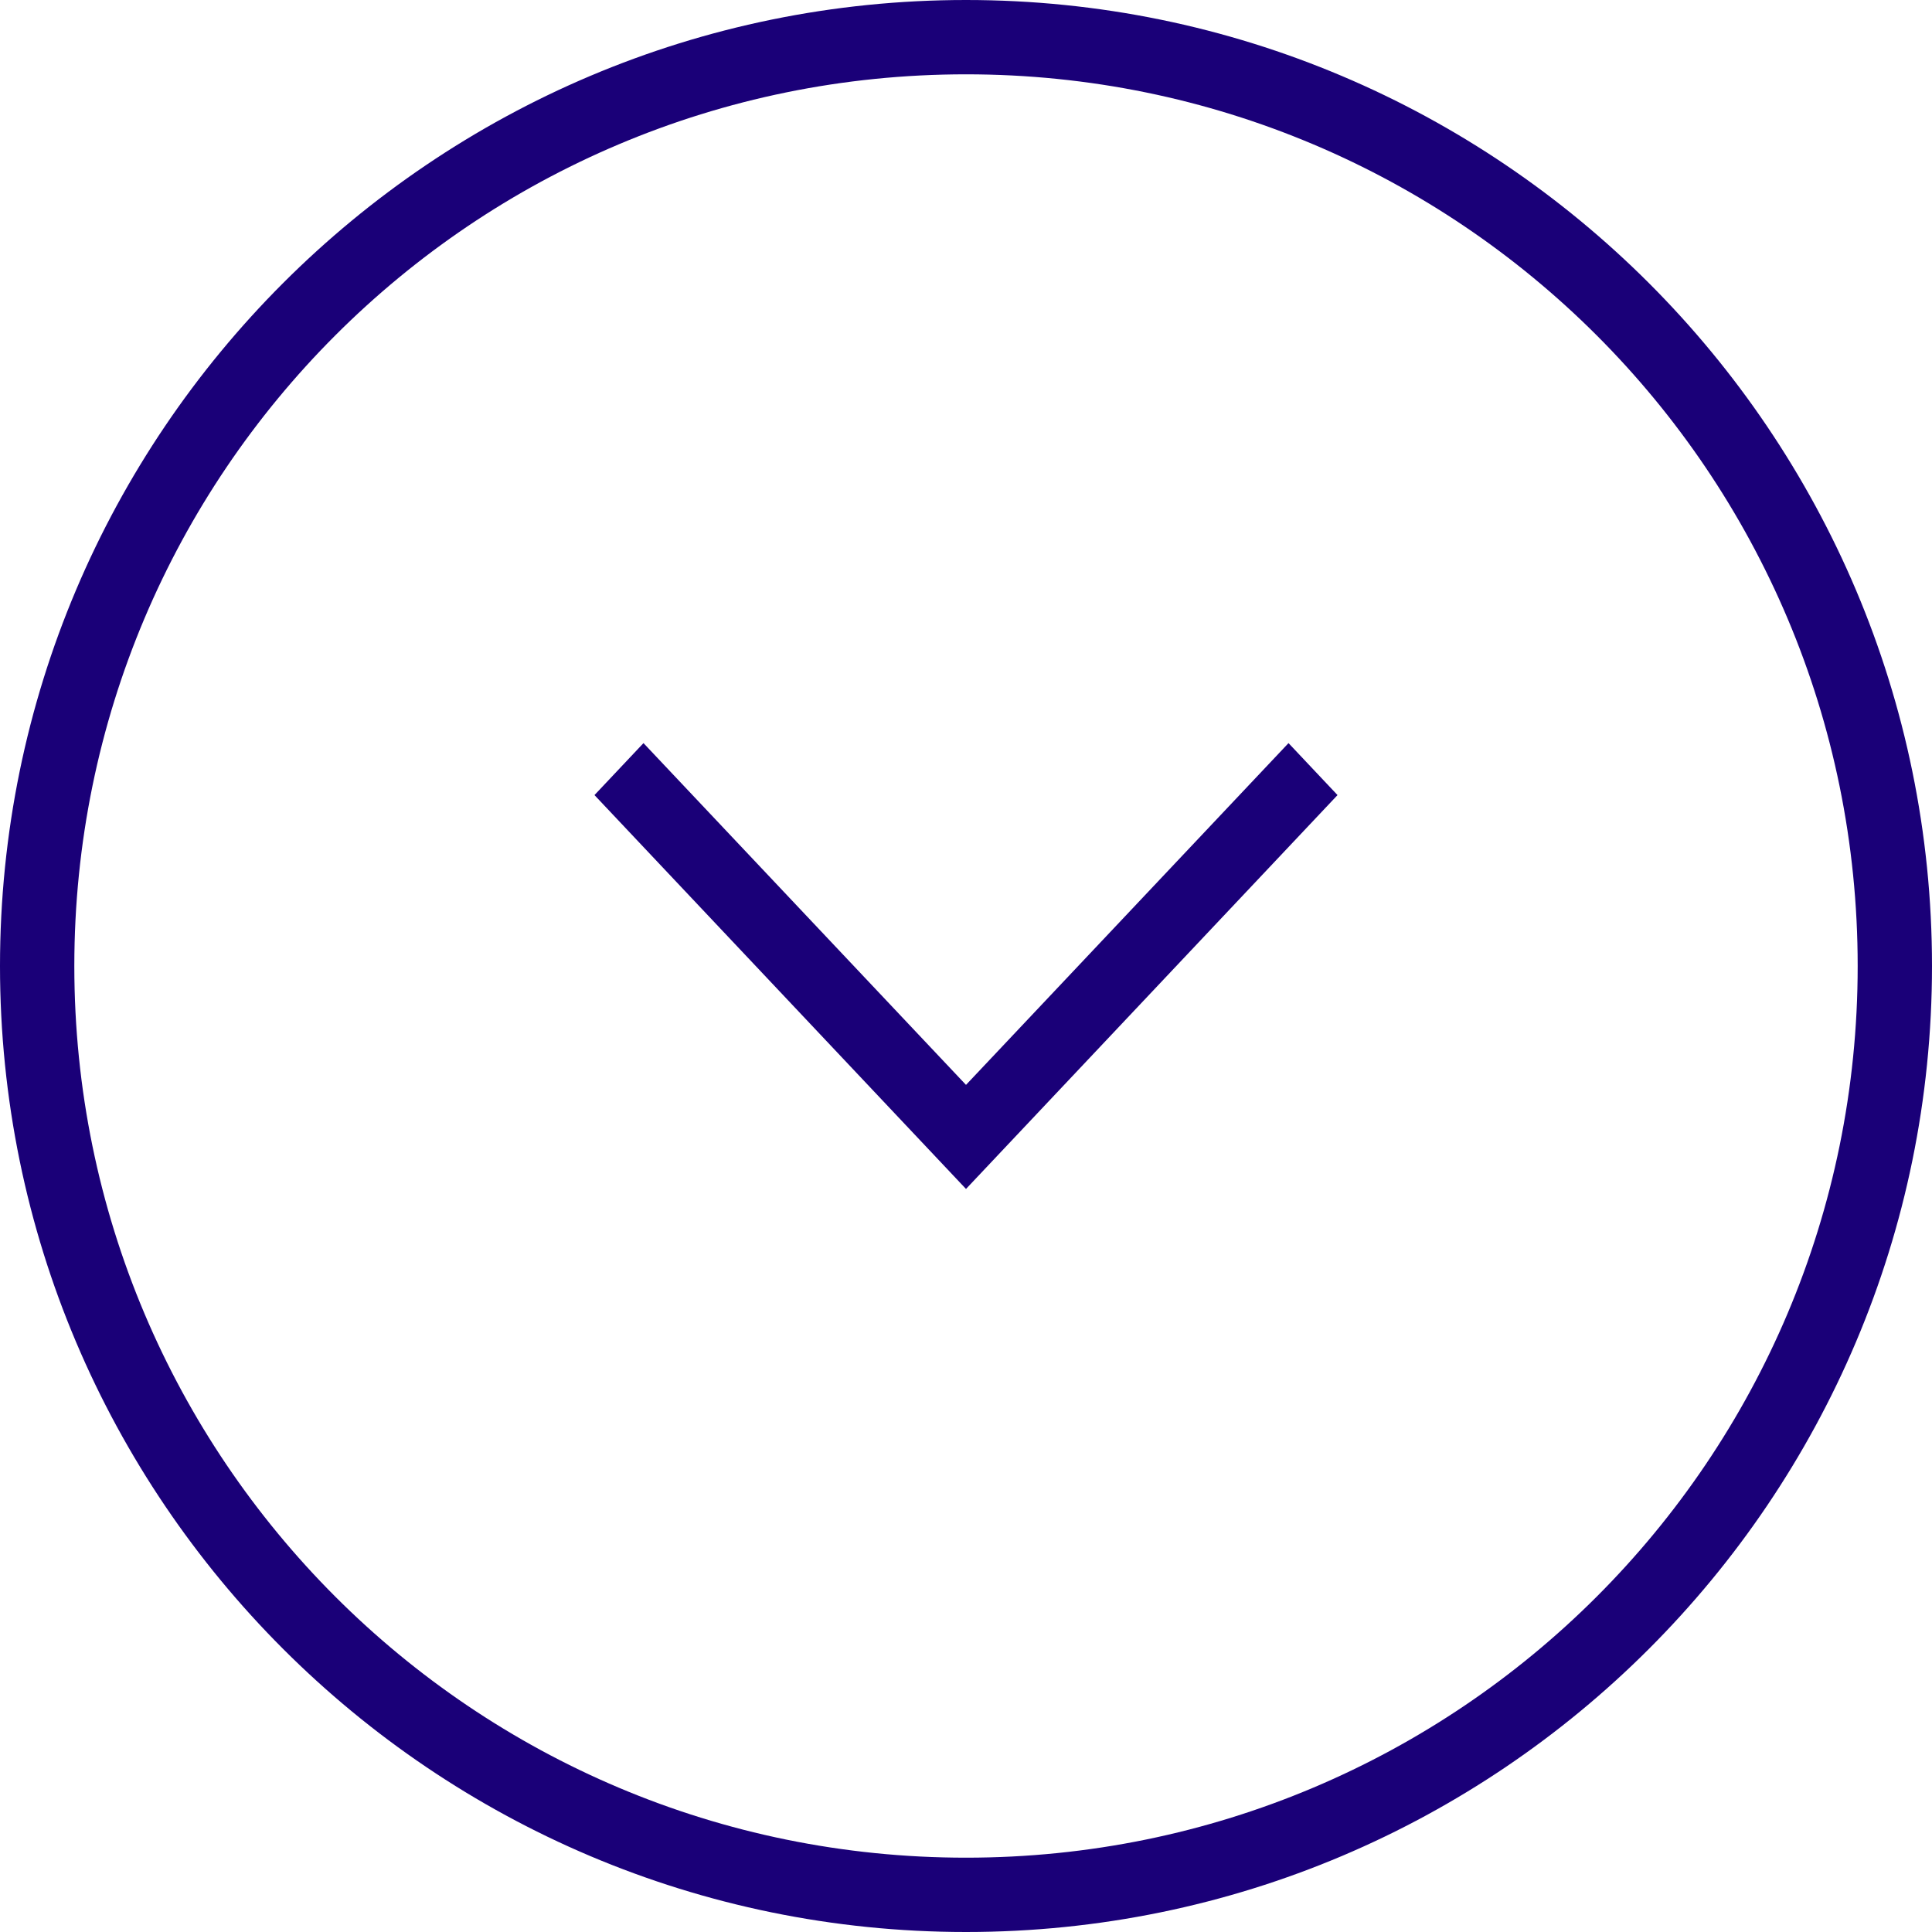 <svg width="30" height="30" viewBox="0 0 30 30" fill="none" xmlns="http://www.w3.org/2000/svg">
<g clip-path="url(#clip0_863_574)">
<path fill-rule="evenodd" clip-rule="evenodd" d="M30 15C30 6.722 23.278 0 15 0C6.722 0 0 6.722 0 15C0 23.278 6.722 30 15 30C23.278 30 30 23.278 30 15ZM28.846 15C28.846 22.654 22.654 28.846 15 28.846C7.347 28.846 1.154 22.654 1.154 15C1.154 7.347 7.347 1.154 15 1.154C22.654 1.154 28.846 7.347 28.846 15ZM20.769 12.346L20.008 11.539L15 16.846L9.992 11.539L9.231 12.346L15 18.462L20.769 12.346Z" fill="#1A0078"/>
</g>
<defs>
<clipPath id="clip0_863_574">
<rect width="30" height="30" fill="white" transform="matrix(0 1 -1 0 30 0)"/>
</clipPath>
</defs>
</svg>
